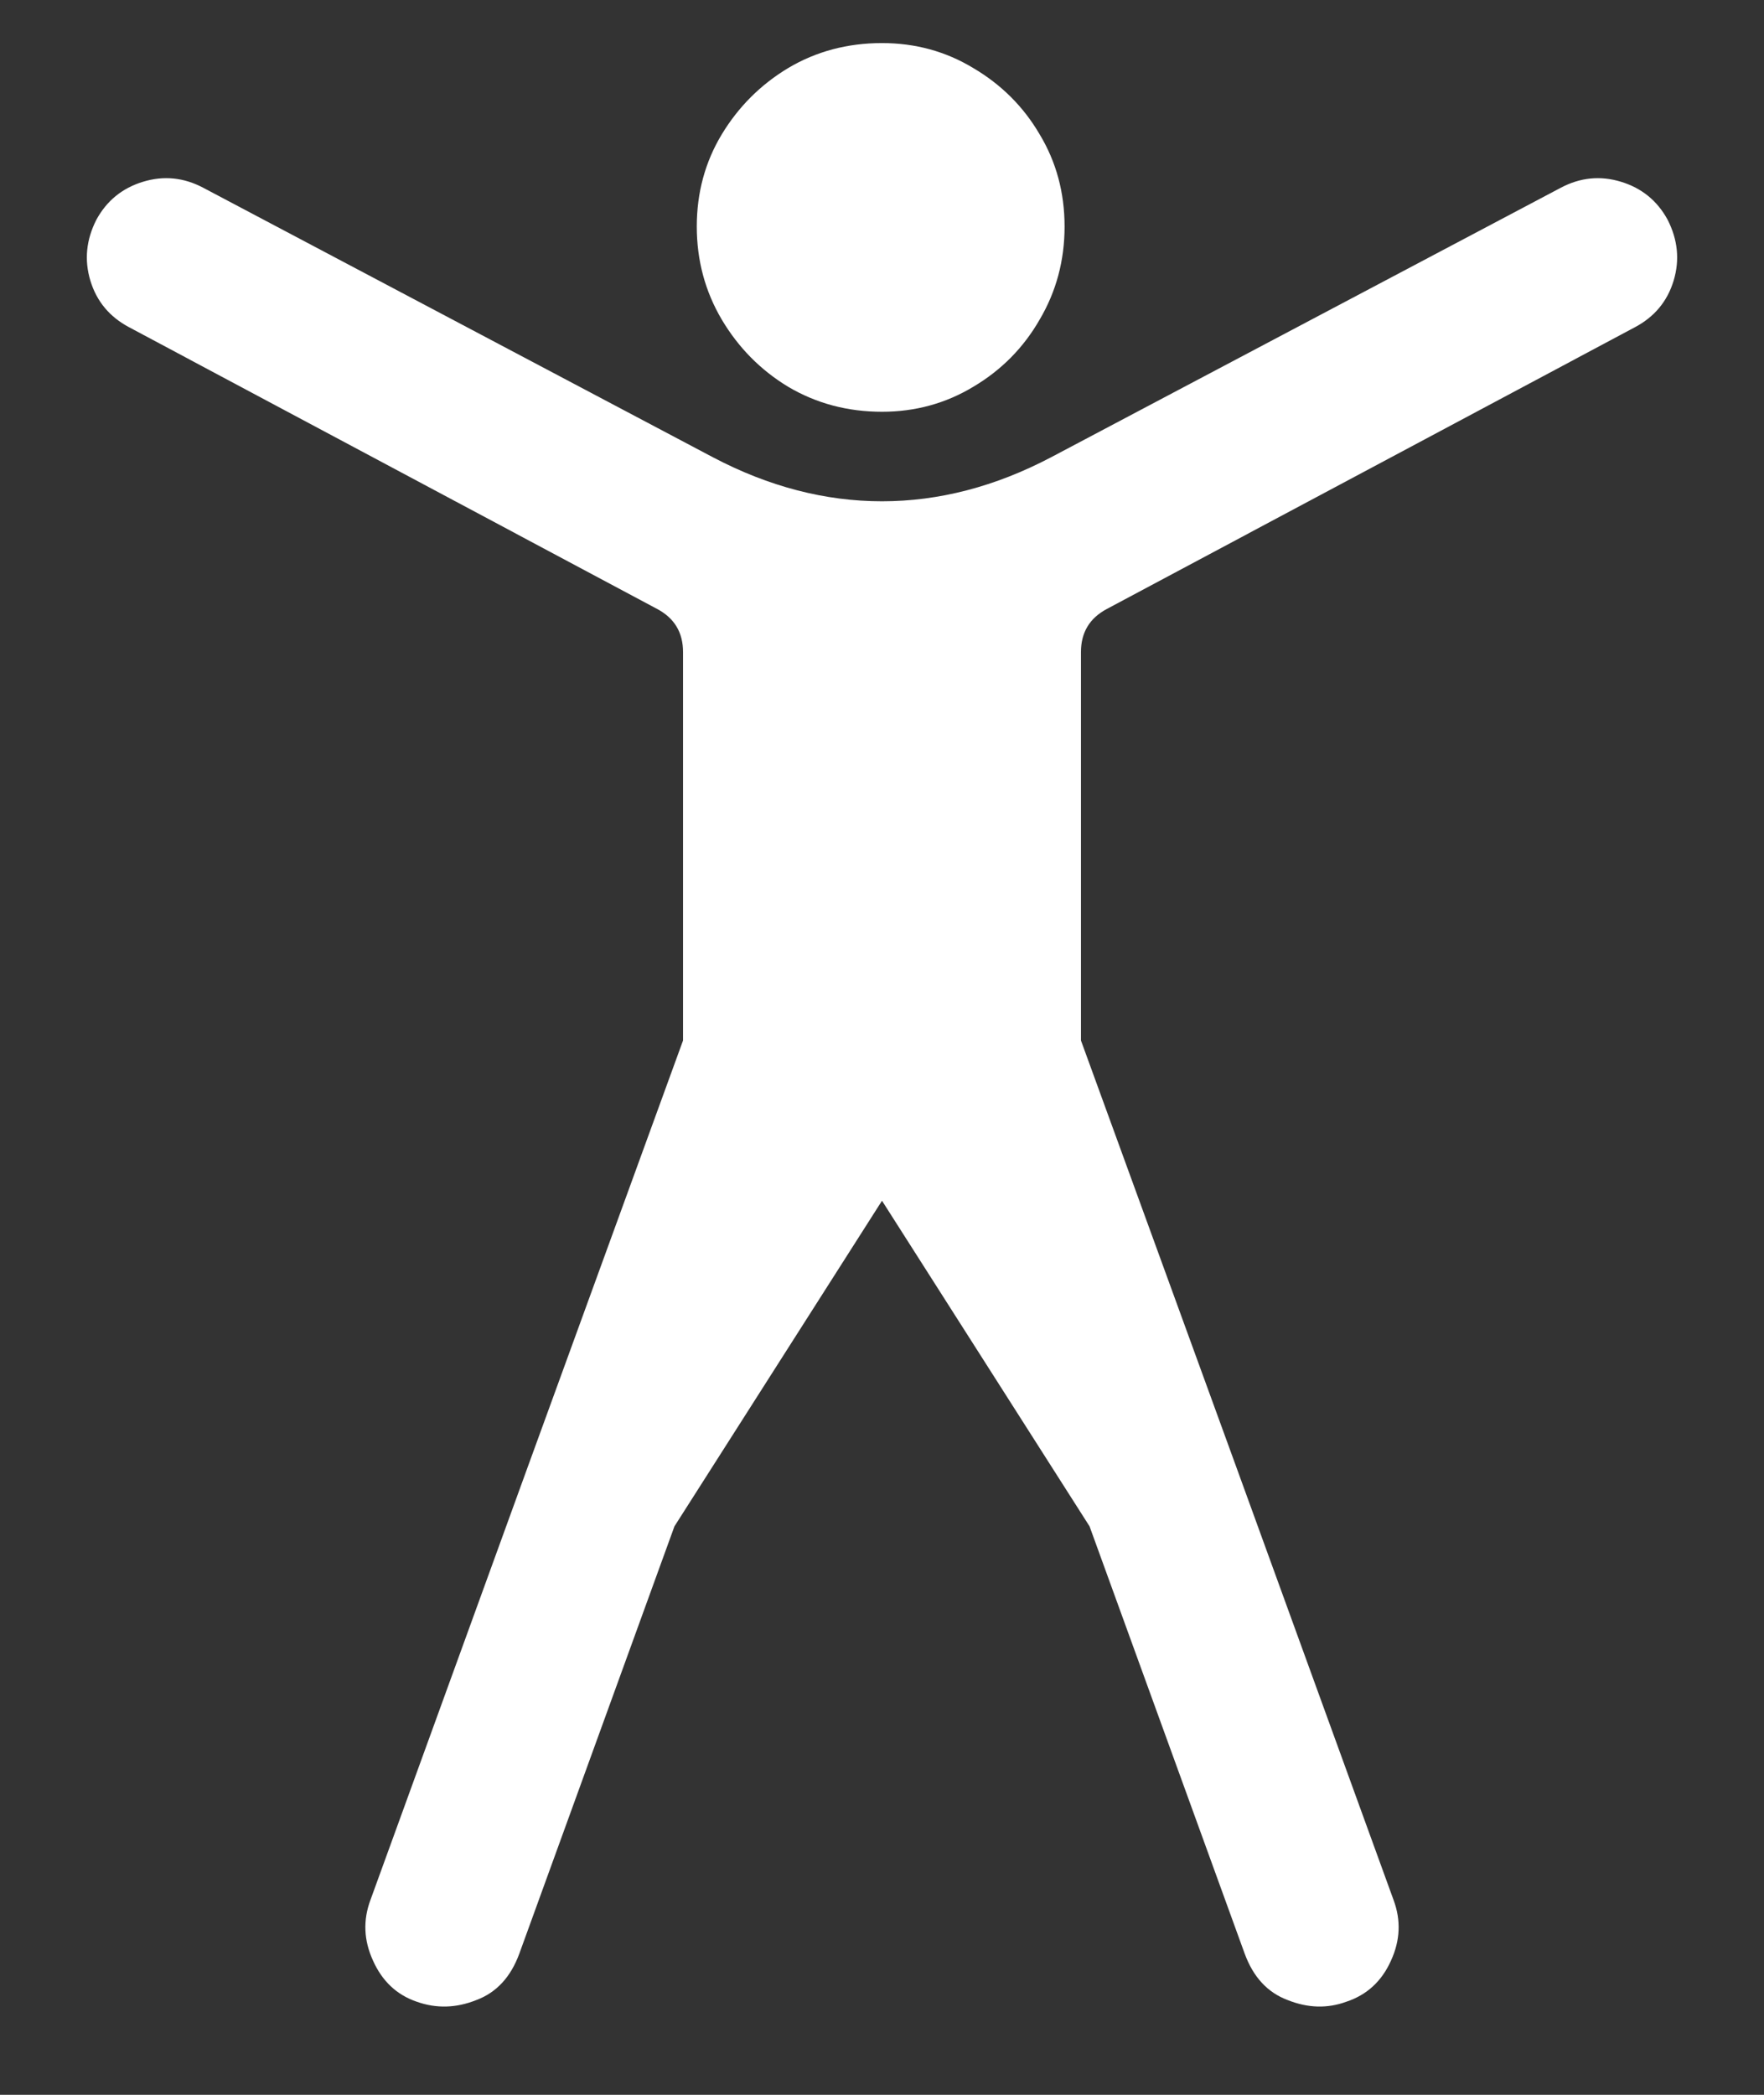<?xml version="1.0" encoding="UTF-8"?>
<svg xmlns="http://www.w3.org/2000/svg" xmlns:xlink="http://www.w3.org/1999/xlink" width="24" height="28.5" viewBox="0 0 24 28.5" version="1.1">
<rect x="0" y="0" width="24" height="28.5" fill="#333333" stroke="none"/>
<g id="surface1">
<path style=" stroke:none;fill-rule:nonzero;fill:rgb(100%,100%,100%);fill-opacity:1;" d="M 12 16.336 L 14.824 20.766 L 16.934 26.578 C 17.051 26.898 17.246 27.109 17.52 27.211 C 17.793 27.32 18.059 27.328 18.316 27.234 C 18.598 27.141 18.801 26.953 18.926 26.672 C 19.051 26.398 19.062 26.125 18.961 25.852 L 16.828 19.98 L 14.707 14.156 L 14.707 8.871 C 14.707 8.605 14.824 8.41 15.059 8.285 L 22.242 4.453 C 22.508 4.312 22.684 4.102 22.77 3.82 C 22.855 3.539 22.828 3.262 22.688 2.988 C 22.547 2.73 22.336 2.559 22.055 2.473 C 21.773 2.387 21.5 2.414 21.234 2.555 L 14.297 6.223 C 13.539 6.621 12.773 6.82 12 6.82 C 11.227 6.82 10.461 6.621 9.703 6.223 L 2.766 2.555 C 2.5 2.414 2.227 2.387 1.945 2.473 C 1.664 2.559 1.453 2.73 1.312 2.988 C 1.172 3.262 1.145 3.539 1.23 3.82 C 1.316 4.102 1.492 4.312 1.758 4.453 L 8.941 8.285 C 9.176 8.41 9.293 8.605 9.293 8.871 L 9.293 14.156 L 7.172 19.98 L 5.039 25.852 C 4.938 26.125 4.949 26.398 5.074 26.672 C 5.199 26.953 5.398 27.141 5.672 27.234 C 5.938 27.328 6.207 27.32 6.48 27.211 C 6.754 27.109 6.949 26.898 7.066 26.578 L 9.176 20.766 Z M 12 5.602 C 12.453 5.602 12.867 5.488 13.242 5.262 C 13.625 5.035 13.926 4.73 14.145 4.348 C 14.371 3.965 14.484 3.543 14.484 3.082 C 14.484 2.621 14.371 2.203 14.145 1.828 C 13.926 1.453 13.625 1.152 13.242 0.926 C 12.867 0.699 12.453 0.586 12 0.586 C 11.531 0.586 11.105 0.699 10.723 0.926 C 10.348 1.152 10.047 1.453 9.82 1.828 C 9.594 2.203 9.48 2.621 9.48 3.082 C 9.48 3.543 9.594 3.965 9.82 4.348 C 10.047 4.73 10.348 5.035 10.723 5.262 C 11.105 5.488 11.531 5.602 12 5.602 Z M 12 5.602 "/>
</g>
</svg>
